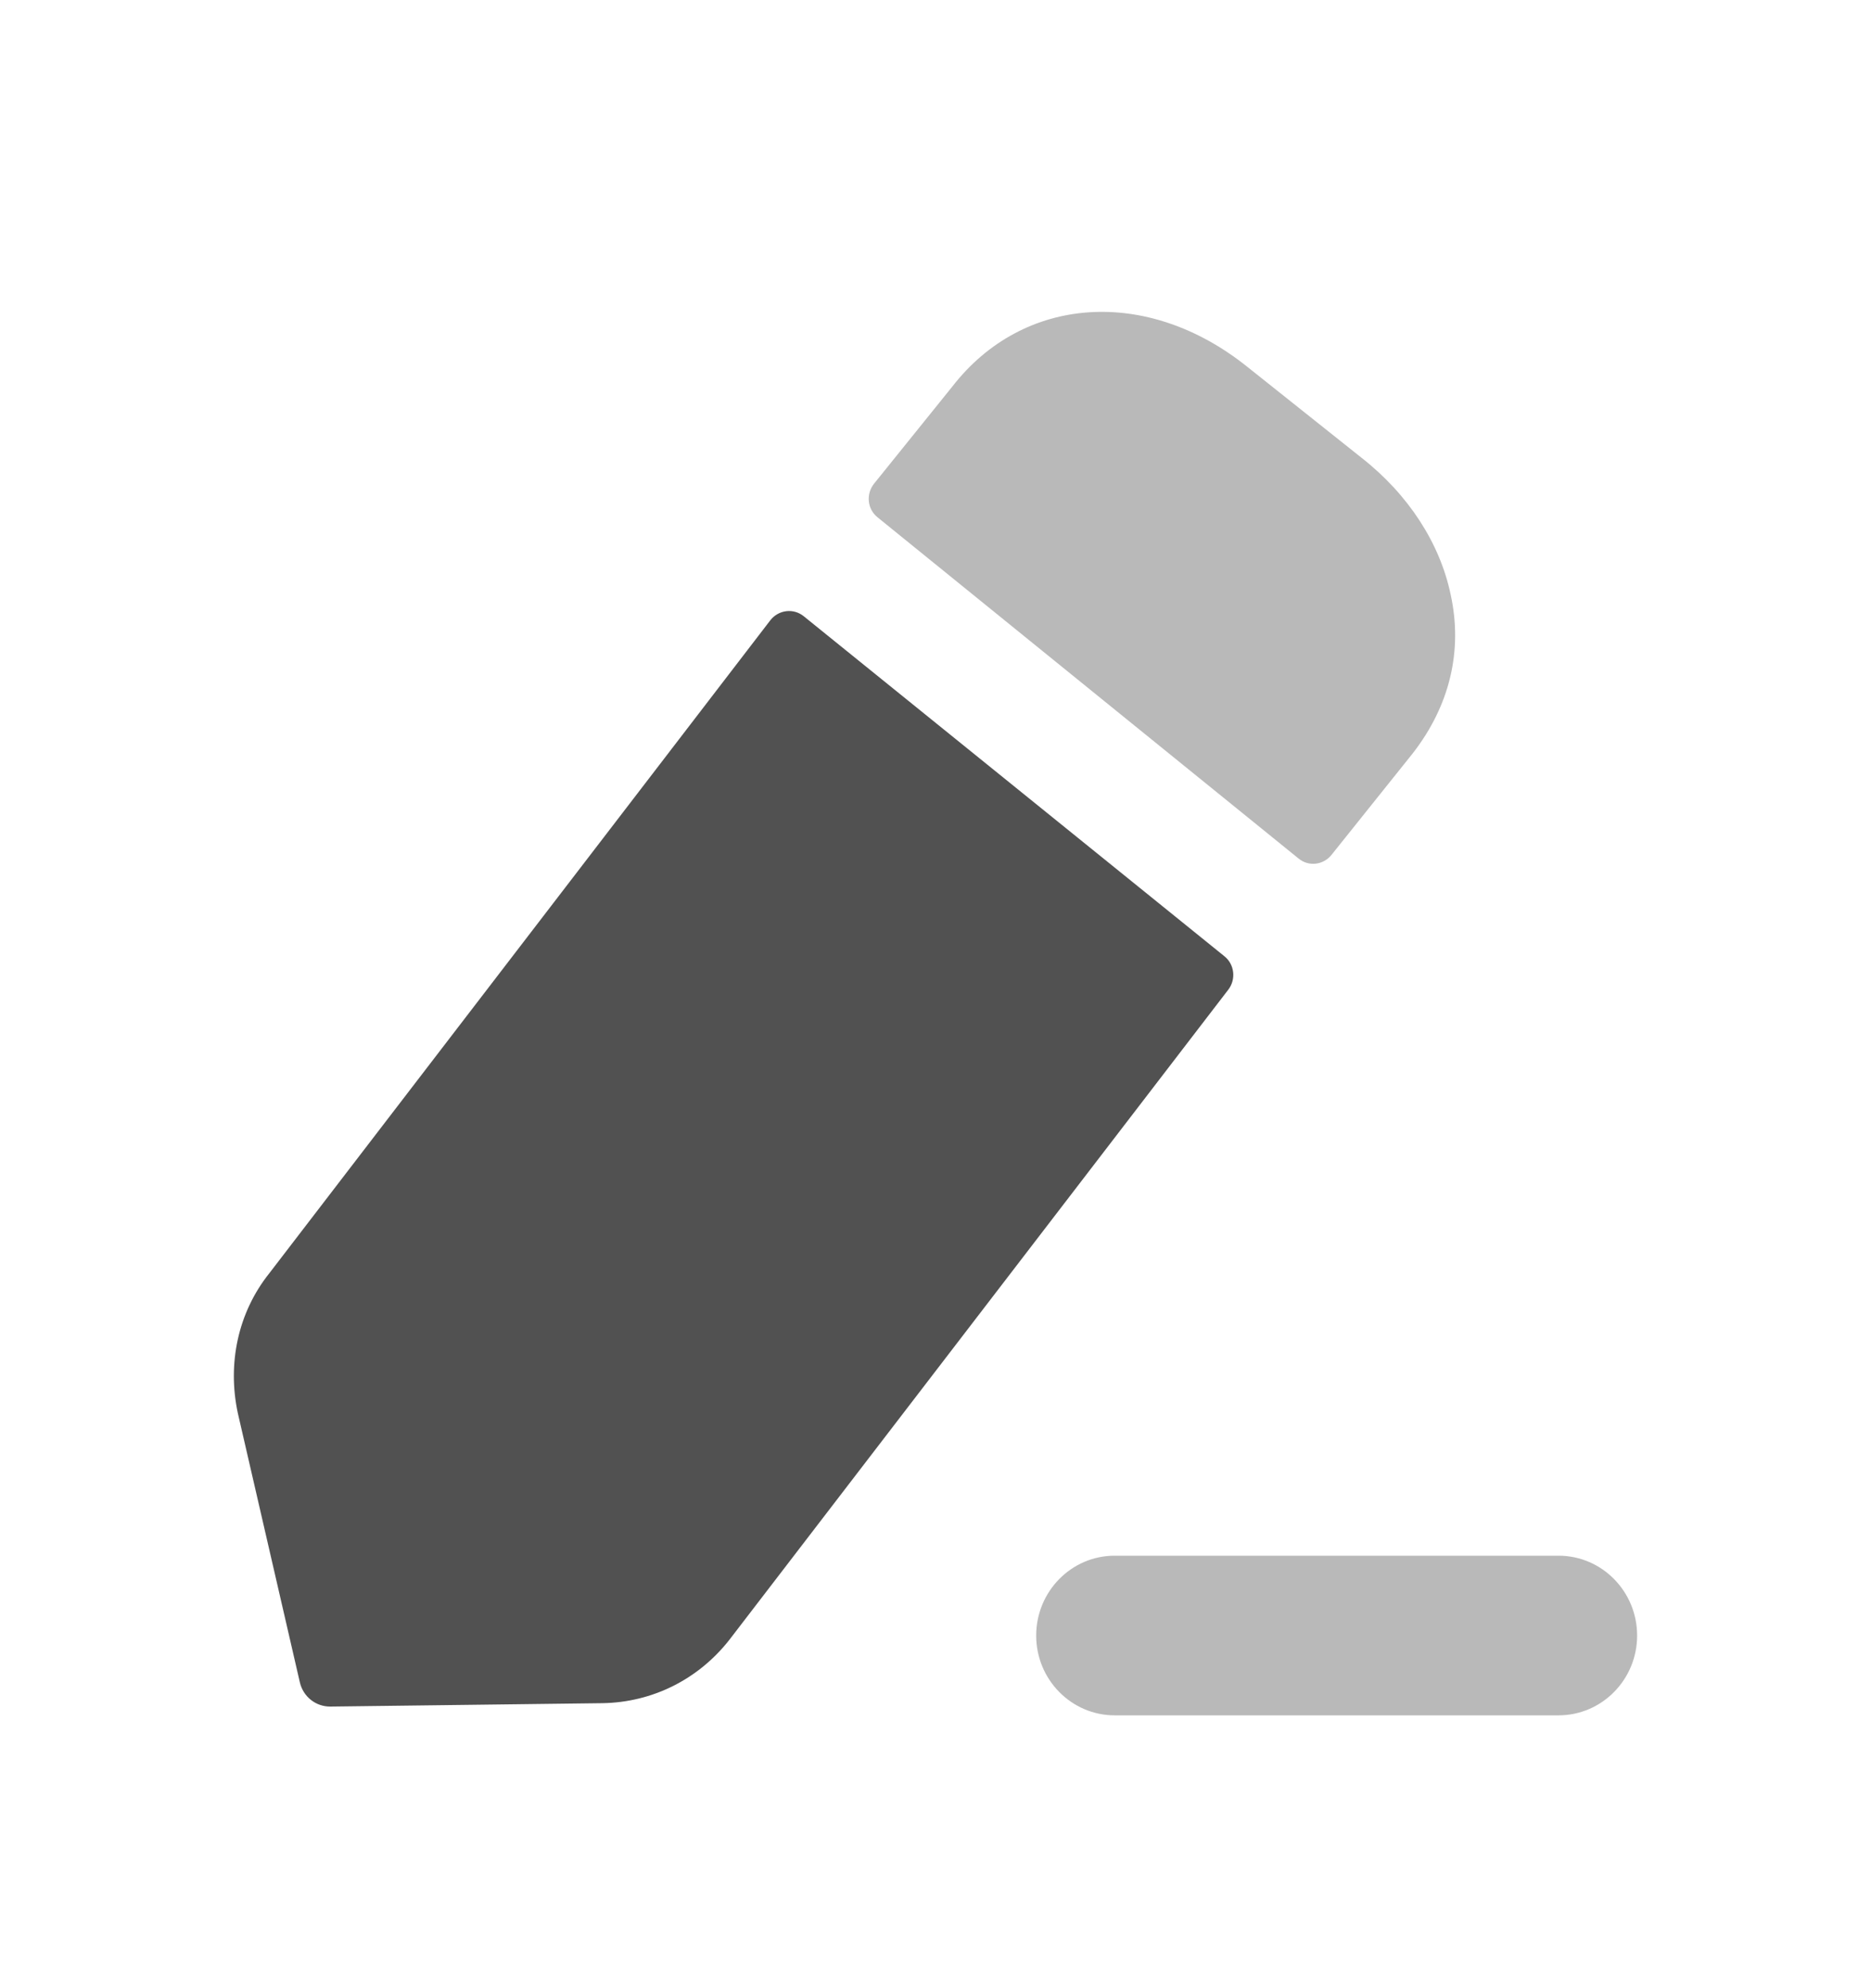 <svg width="16" height="17" viewBox="0 0 16 17" fill="none" xmlns="http://www.w3.org/2000/svg">
<path opacity="0.4" d="M13.328 13.302H9.532C9.162 13.302 8.861 13.608 8.861 13.985C8.861 14.361 9.162 14.667 9.532 14.667H13.328C13.699 14.667 14 14.361 14 13.985C14 13.608 13.699 13.302 13.328 13.302Z" fill="#515151"/>
<path d="M6.873 5.269L10.47 8.176C10.557 8.245 10.572 8.373 10.504 8.462L6.239 14.019C5.971 14.362 5.576 14.556 5.153 14.563L2.825 14.592C2.7 14.593 2.592 14.507 2.564 14.384L2.034 12.084C1.943 11.661 2.034 11.224 2.303 10.887L6.588 5.303C6.658 5.214 6.785 5.198 6.873 5.269Z" fill="#515151"/>
<path opacity="0.4" d="M12.08 6.443L11.387 7.309C11.317 7.397 11.191 7.412 11.105 7.341C10.262 6.659 8.103 4.908 7.504 4.423C7.416 4.352 7.404 4.224 7.475 4.135L8.144 3.305C8.751 2.523 9.809 2.452 10.662 3.133L11.643 3.914C12.045 4.229 12.313 4.645 12.405 5.082C12.511 5.563 12.398 6.035 12.08 6.443Z" fill="#515151"/>
</svg>
